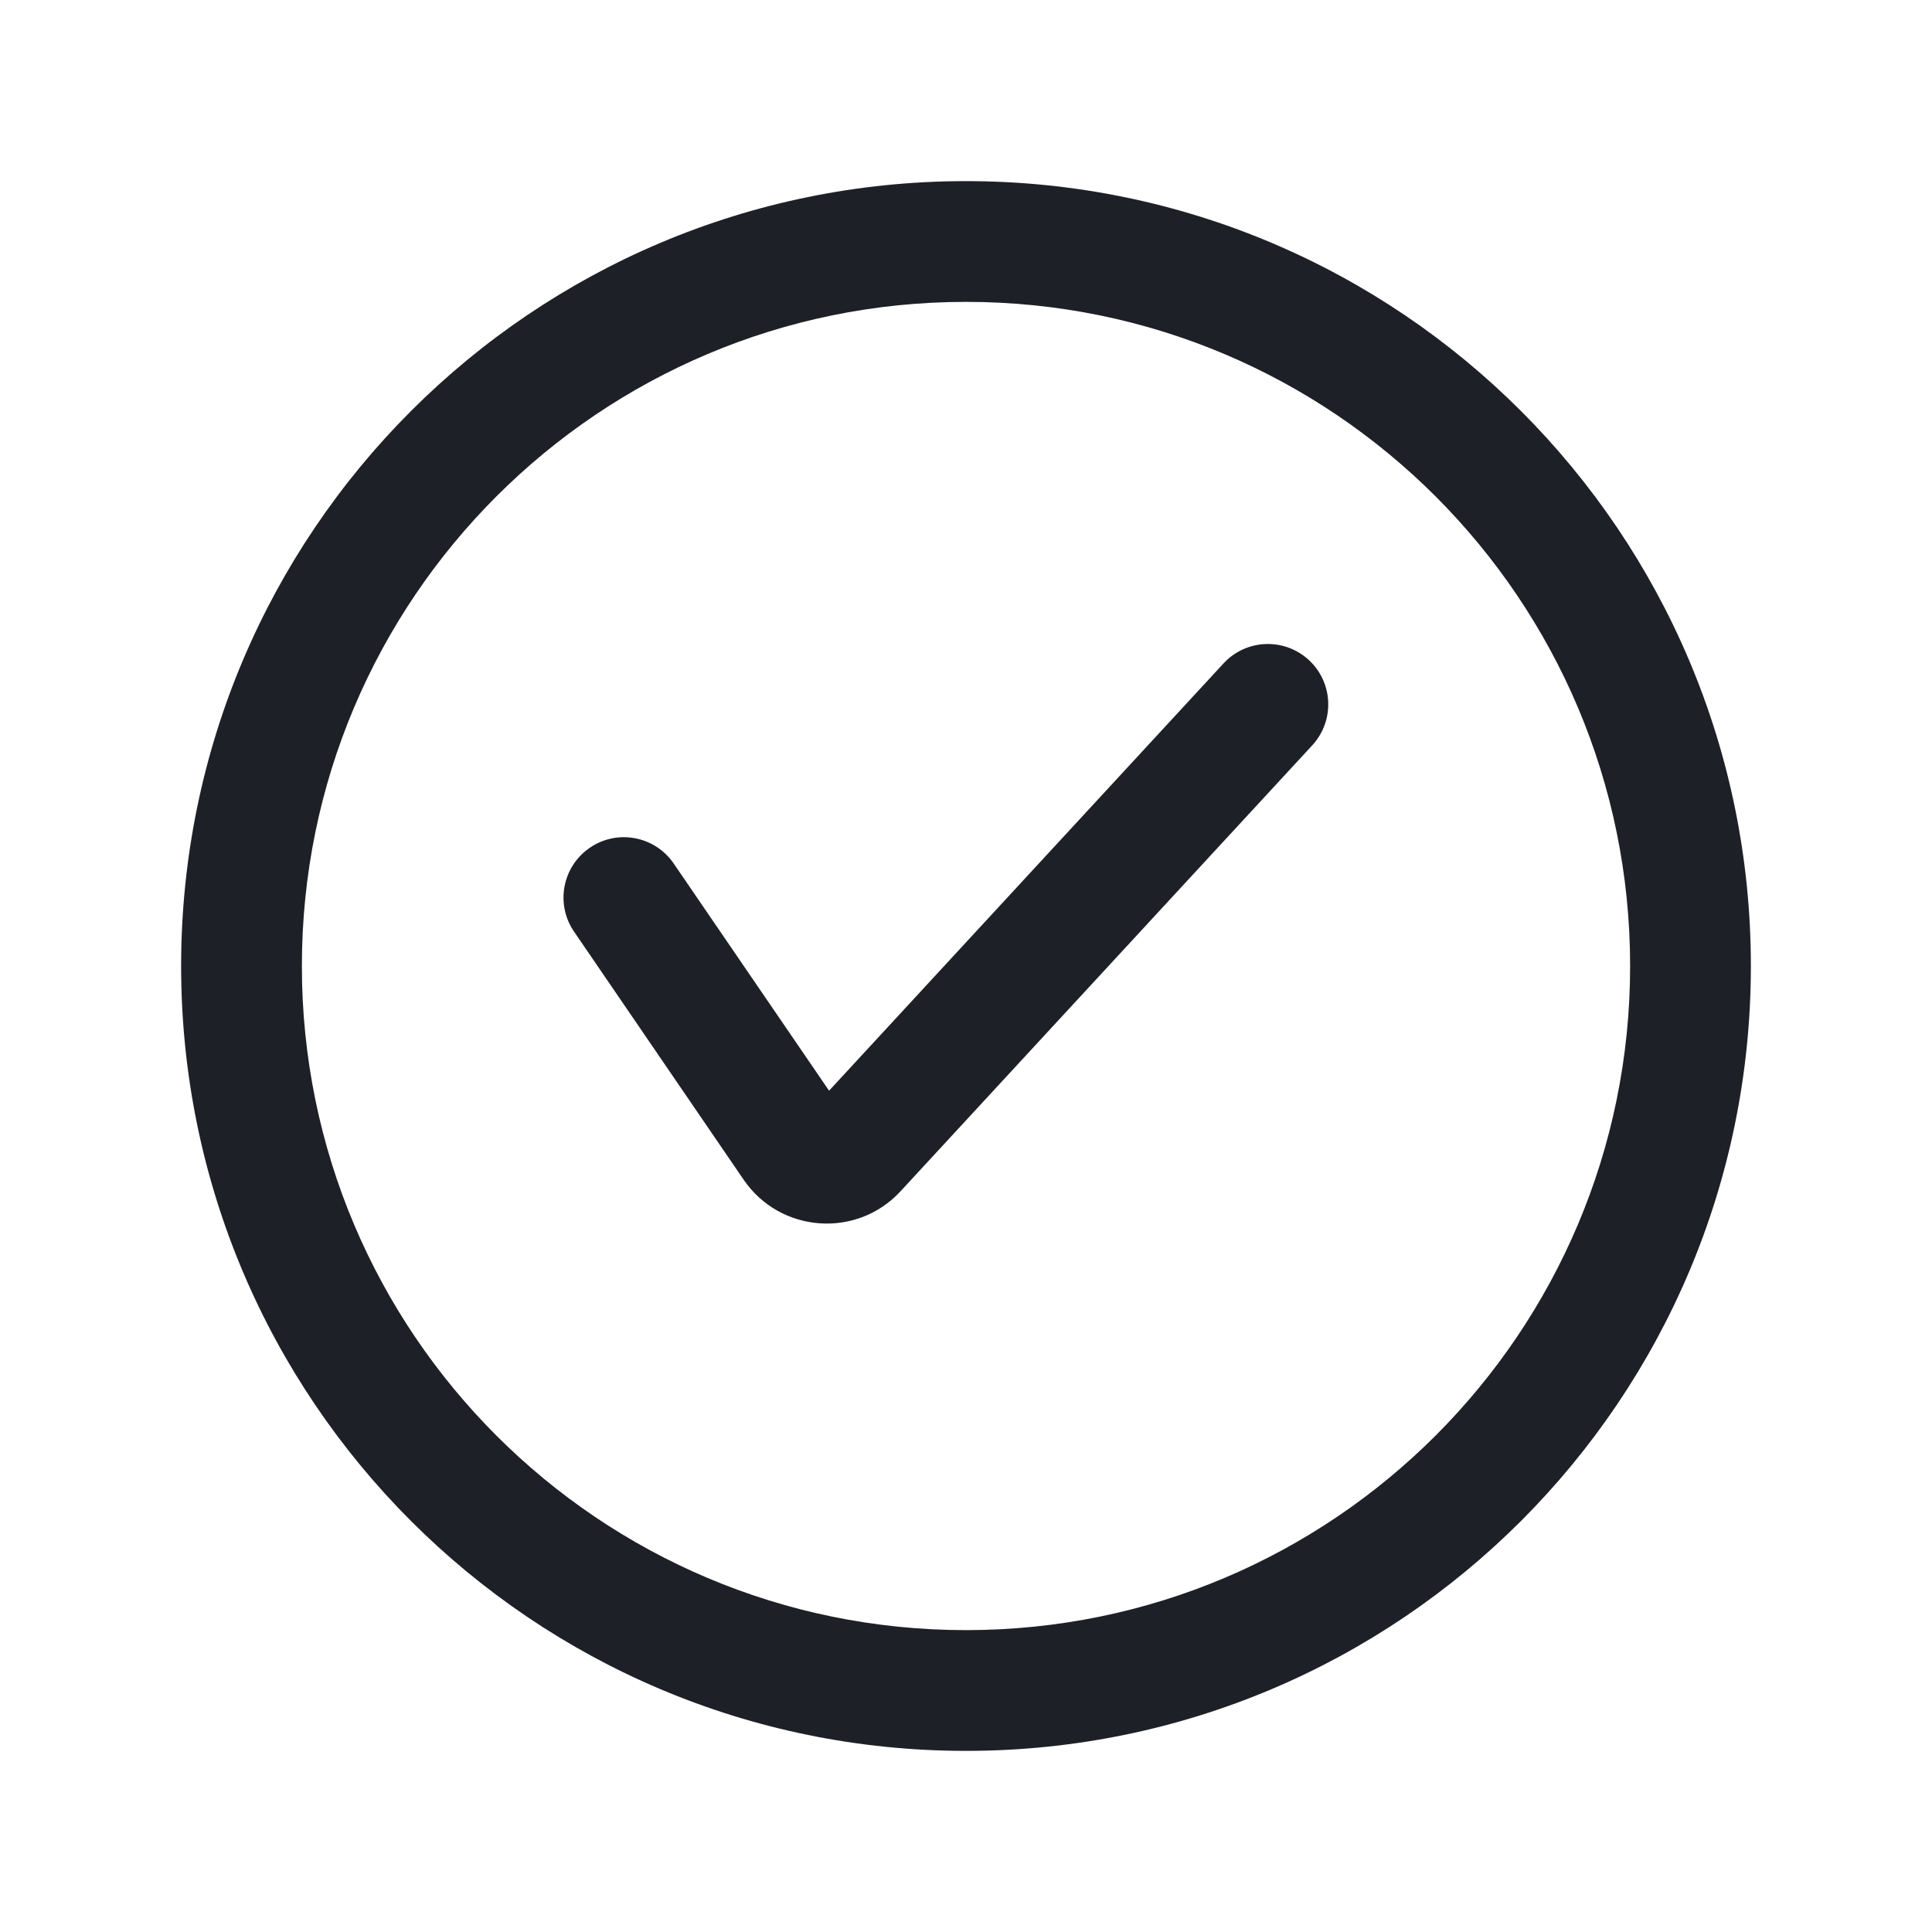 <svg width="24" height="24" viewBox="0 0 24 24" fill="none" xmlns="http://www.w3.org/2000/svg">
<path fill-rule="evenodd" clip-rule="evenodd" d="M12 3.75C7.444 3.75 3.75 7.444 3.75 12C3.75 16.556 7.444 20.25 12 20.25C16.556 20.25 20.25 16.556 20.25 12C20.25 7.444 16.556 3.75 12 3.75ZM2.25 12C2.25 6.615 6.615 2.25 12 2.25C17.385 2.25 21.75 6.615 21.75 12C21.75 17.385 17.385 21.75 12 21.75C6.615 21.75 2.25 17.385 2.25 12Z" fill="#1E2027"/>
<path d="M16.259 8.199C16.563 8.48 16.582 8.954 16.301 9.259L11.188 14.797C10.644 15.388 9.692 15.318 9.238 14.655L7.131 11.573C6.897 11.231 6.985 10.765 7.327 10.531C7.669 10.297 8.135 10.385 8.369 10.727L10.299 13.549L15.199 8.241C15.48 7.937 15.954 7.918 16.259 8.199Z" fill="#1E2027"/>
</svg>
